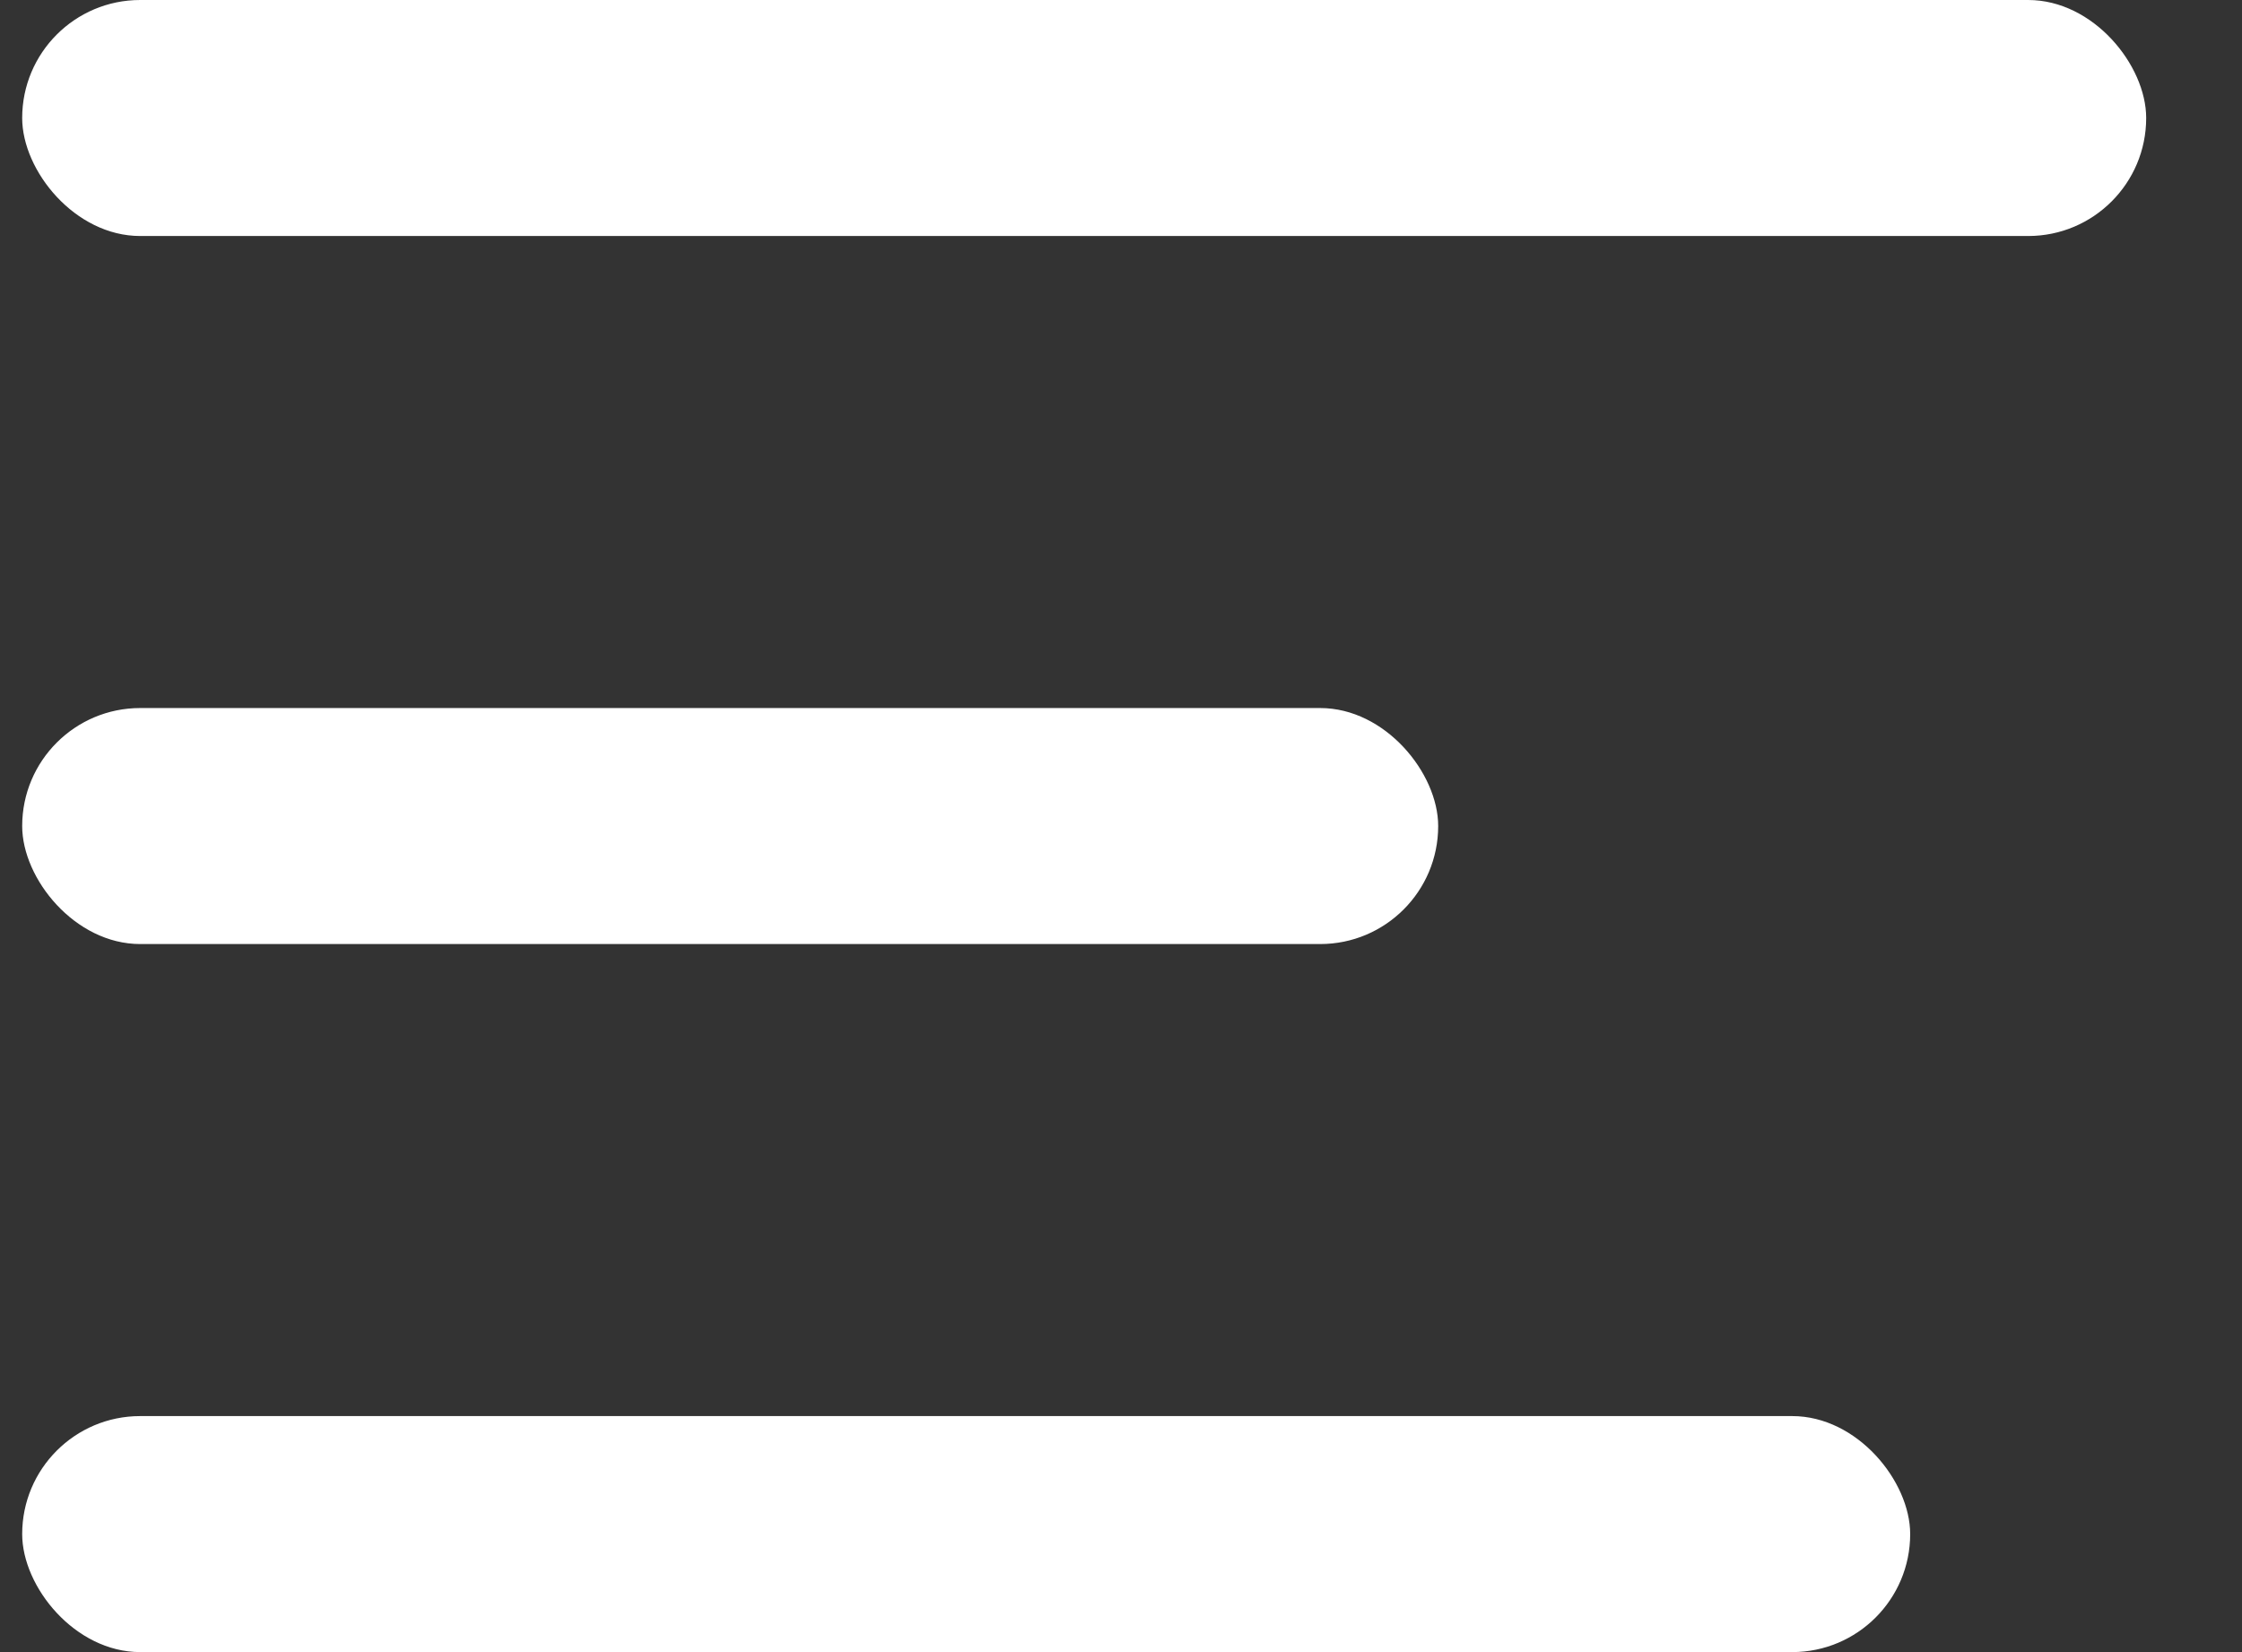 <svg width="19" height="14" viewBox="0 0 19 14" fill="none" xmlns="http://www.w3.org/2000/svg">
<rect x="0" y="0" width="19" height="14" fill="#333333" stroke="none"/>
<rect x="0.188" width="18" height="2" rx="1" fill="white"/>
<rect x="0.188" y="6" width="12" height="2" rx="1" fill="white"/>
<rect x="0.188" y="12" width="16" height="2" rx="1" fill="white"/>
</svg>
